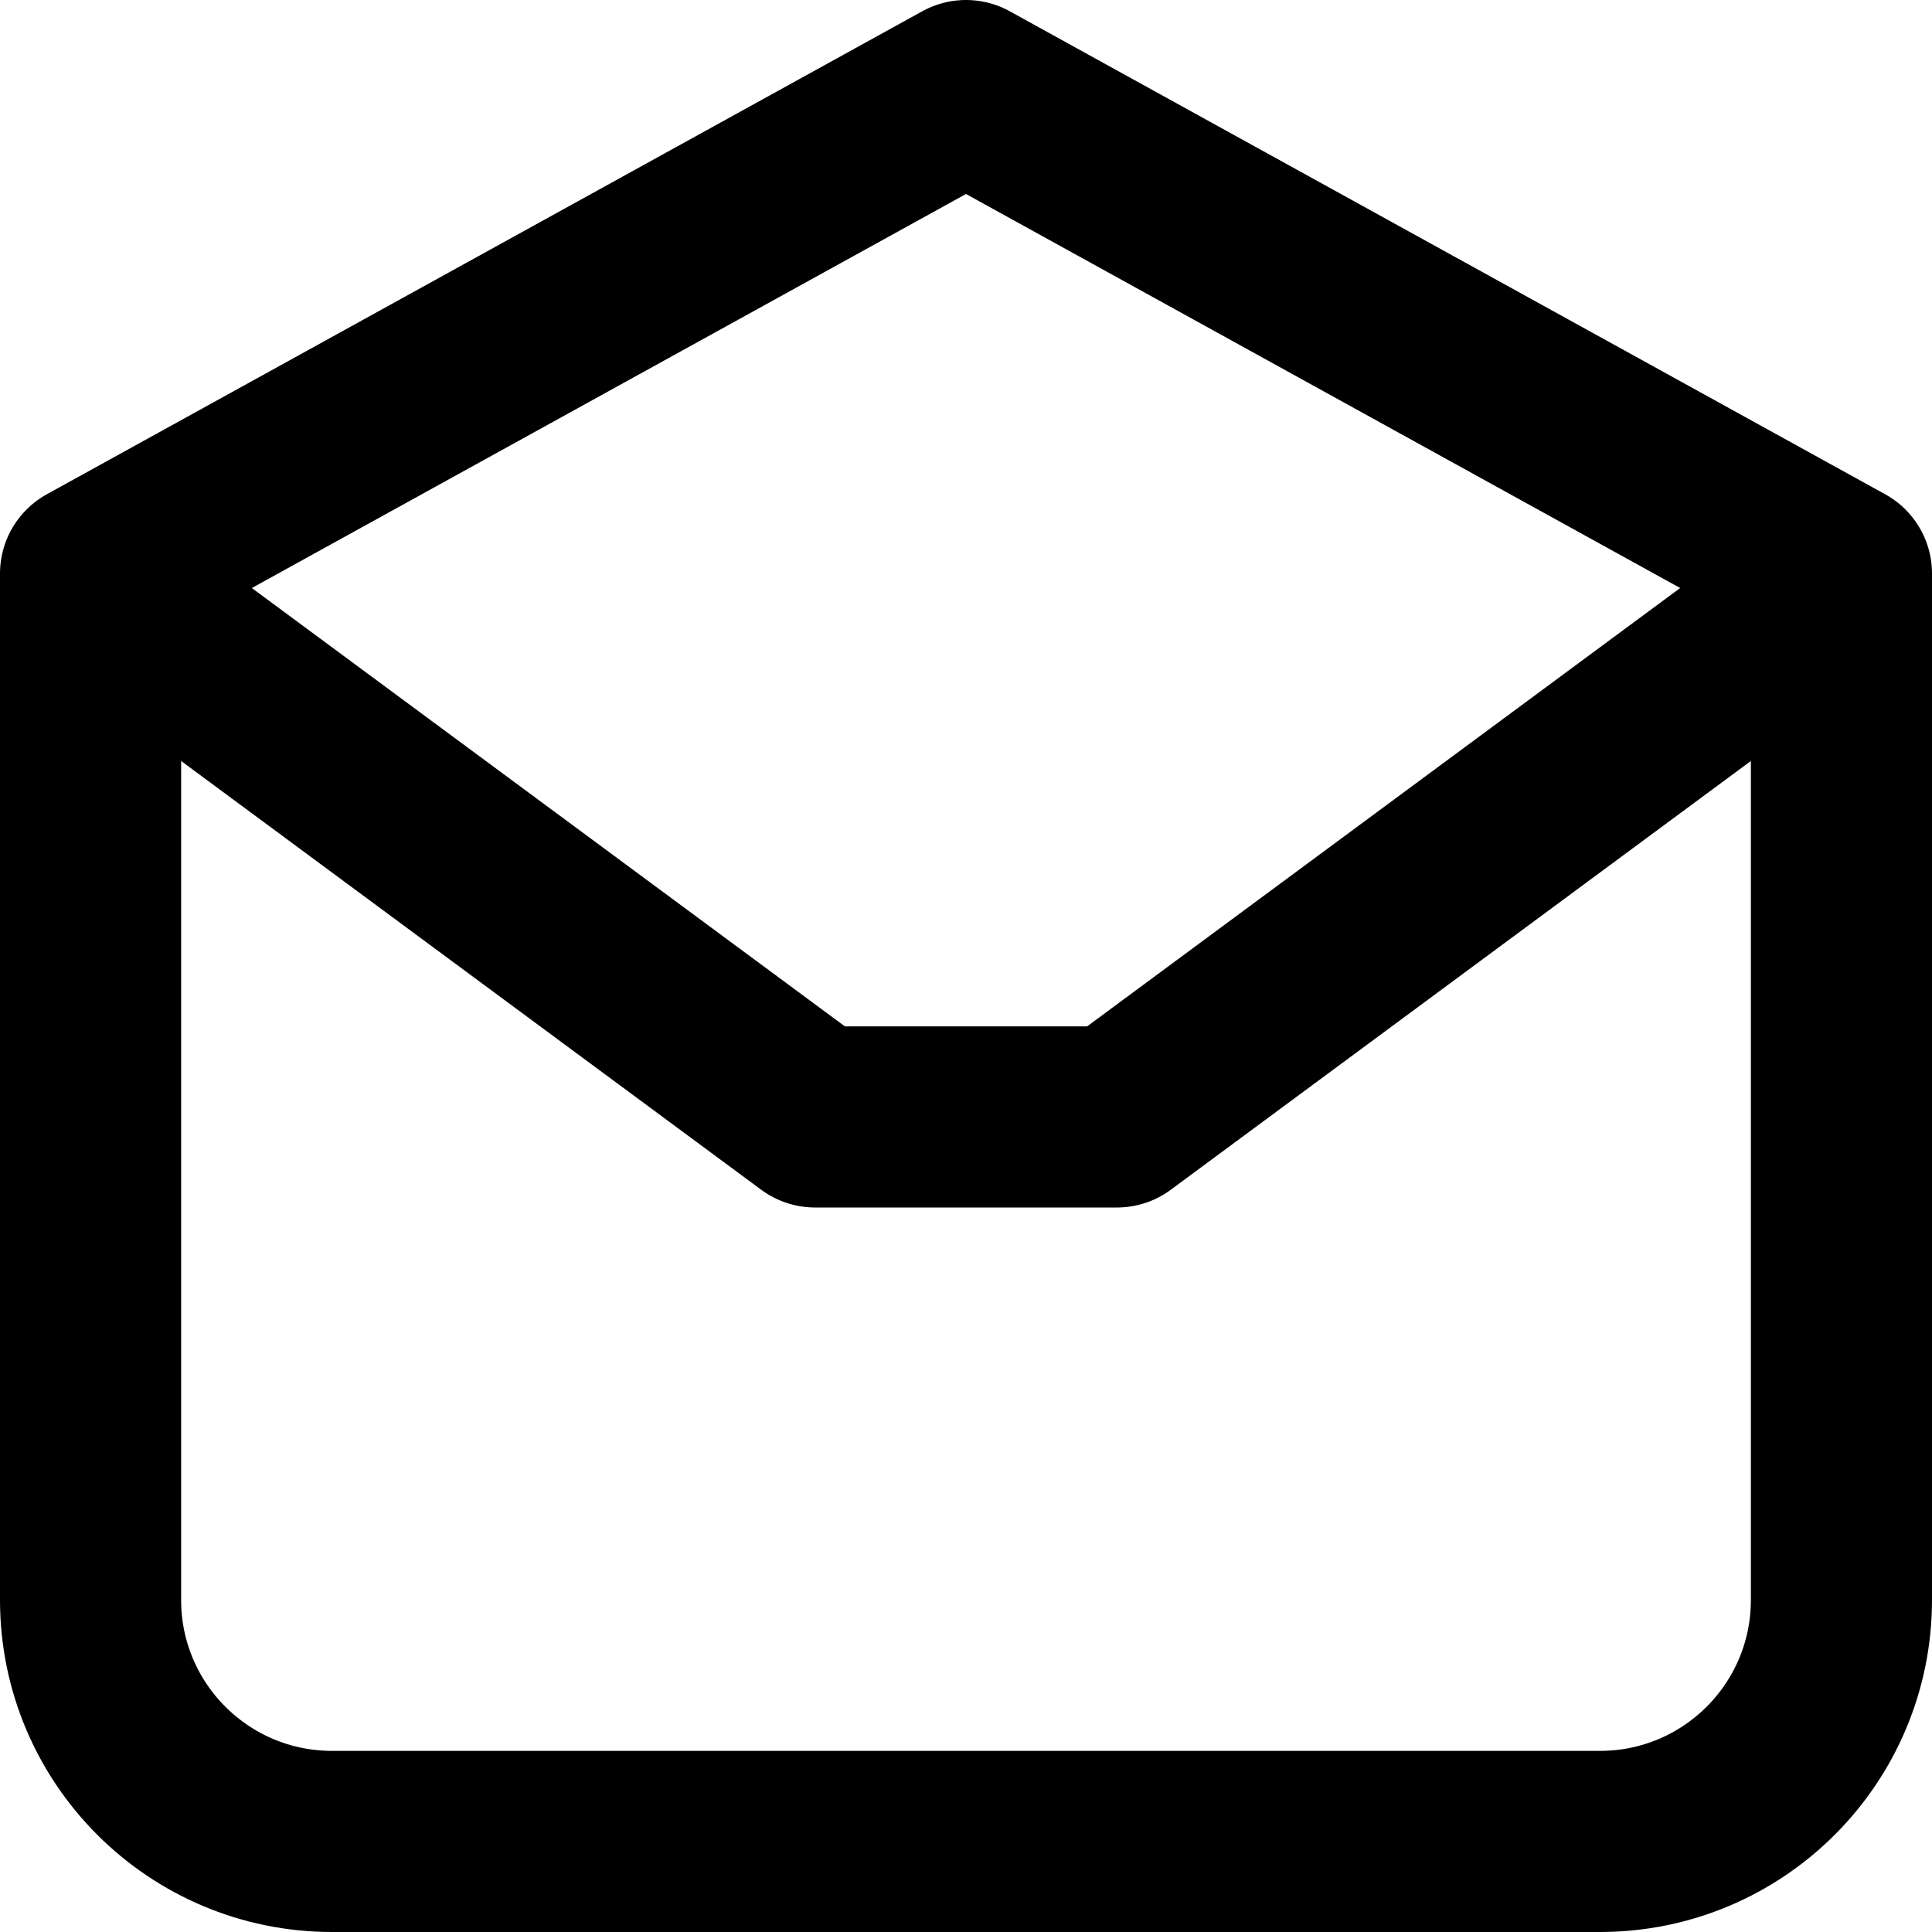 <svg width="24" height="24" viewBox="4 4 16 16" fill="none" xmlns="http://www.w3.org/2000/svg">
<path d="M4.75 8.75L12 4.75L19.25 8.75V17.25C19.25 18.355 18.355 19.25 17.25 19.25H6.75C5.645 19.25 4.75 18.355 4.75 17.25V8.75Z" stroke="currentColor" stroke-width="1.5" stroke-linecap="round" stroke-linejoin="round"/>
<path d="M19 9L13.25 13.25H10.75L5 9" stroke="currentColor" stroke-width="1.5" stroke-linecap="round" stroke-linejoin="round"/>
</svg>
